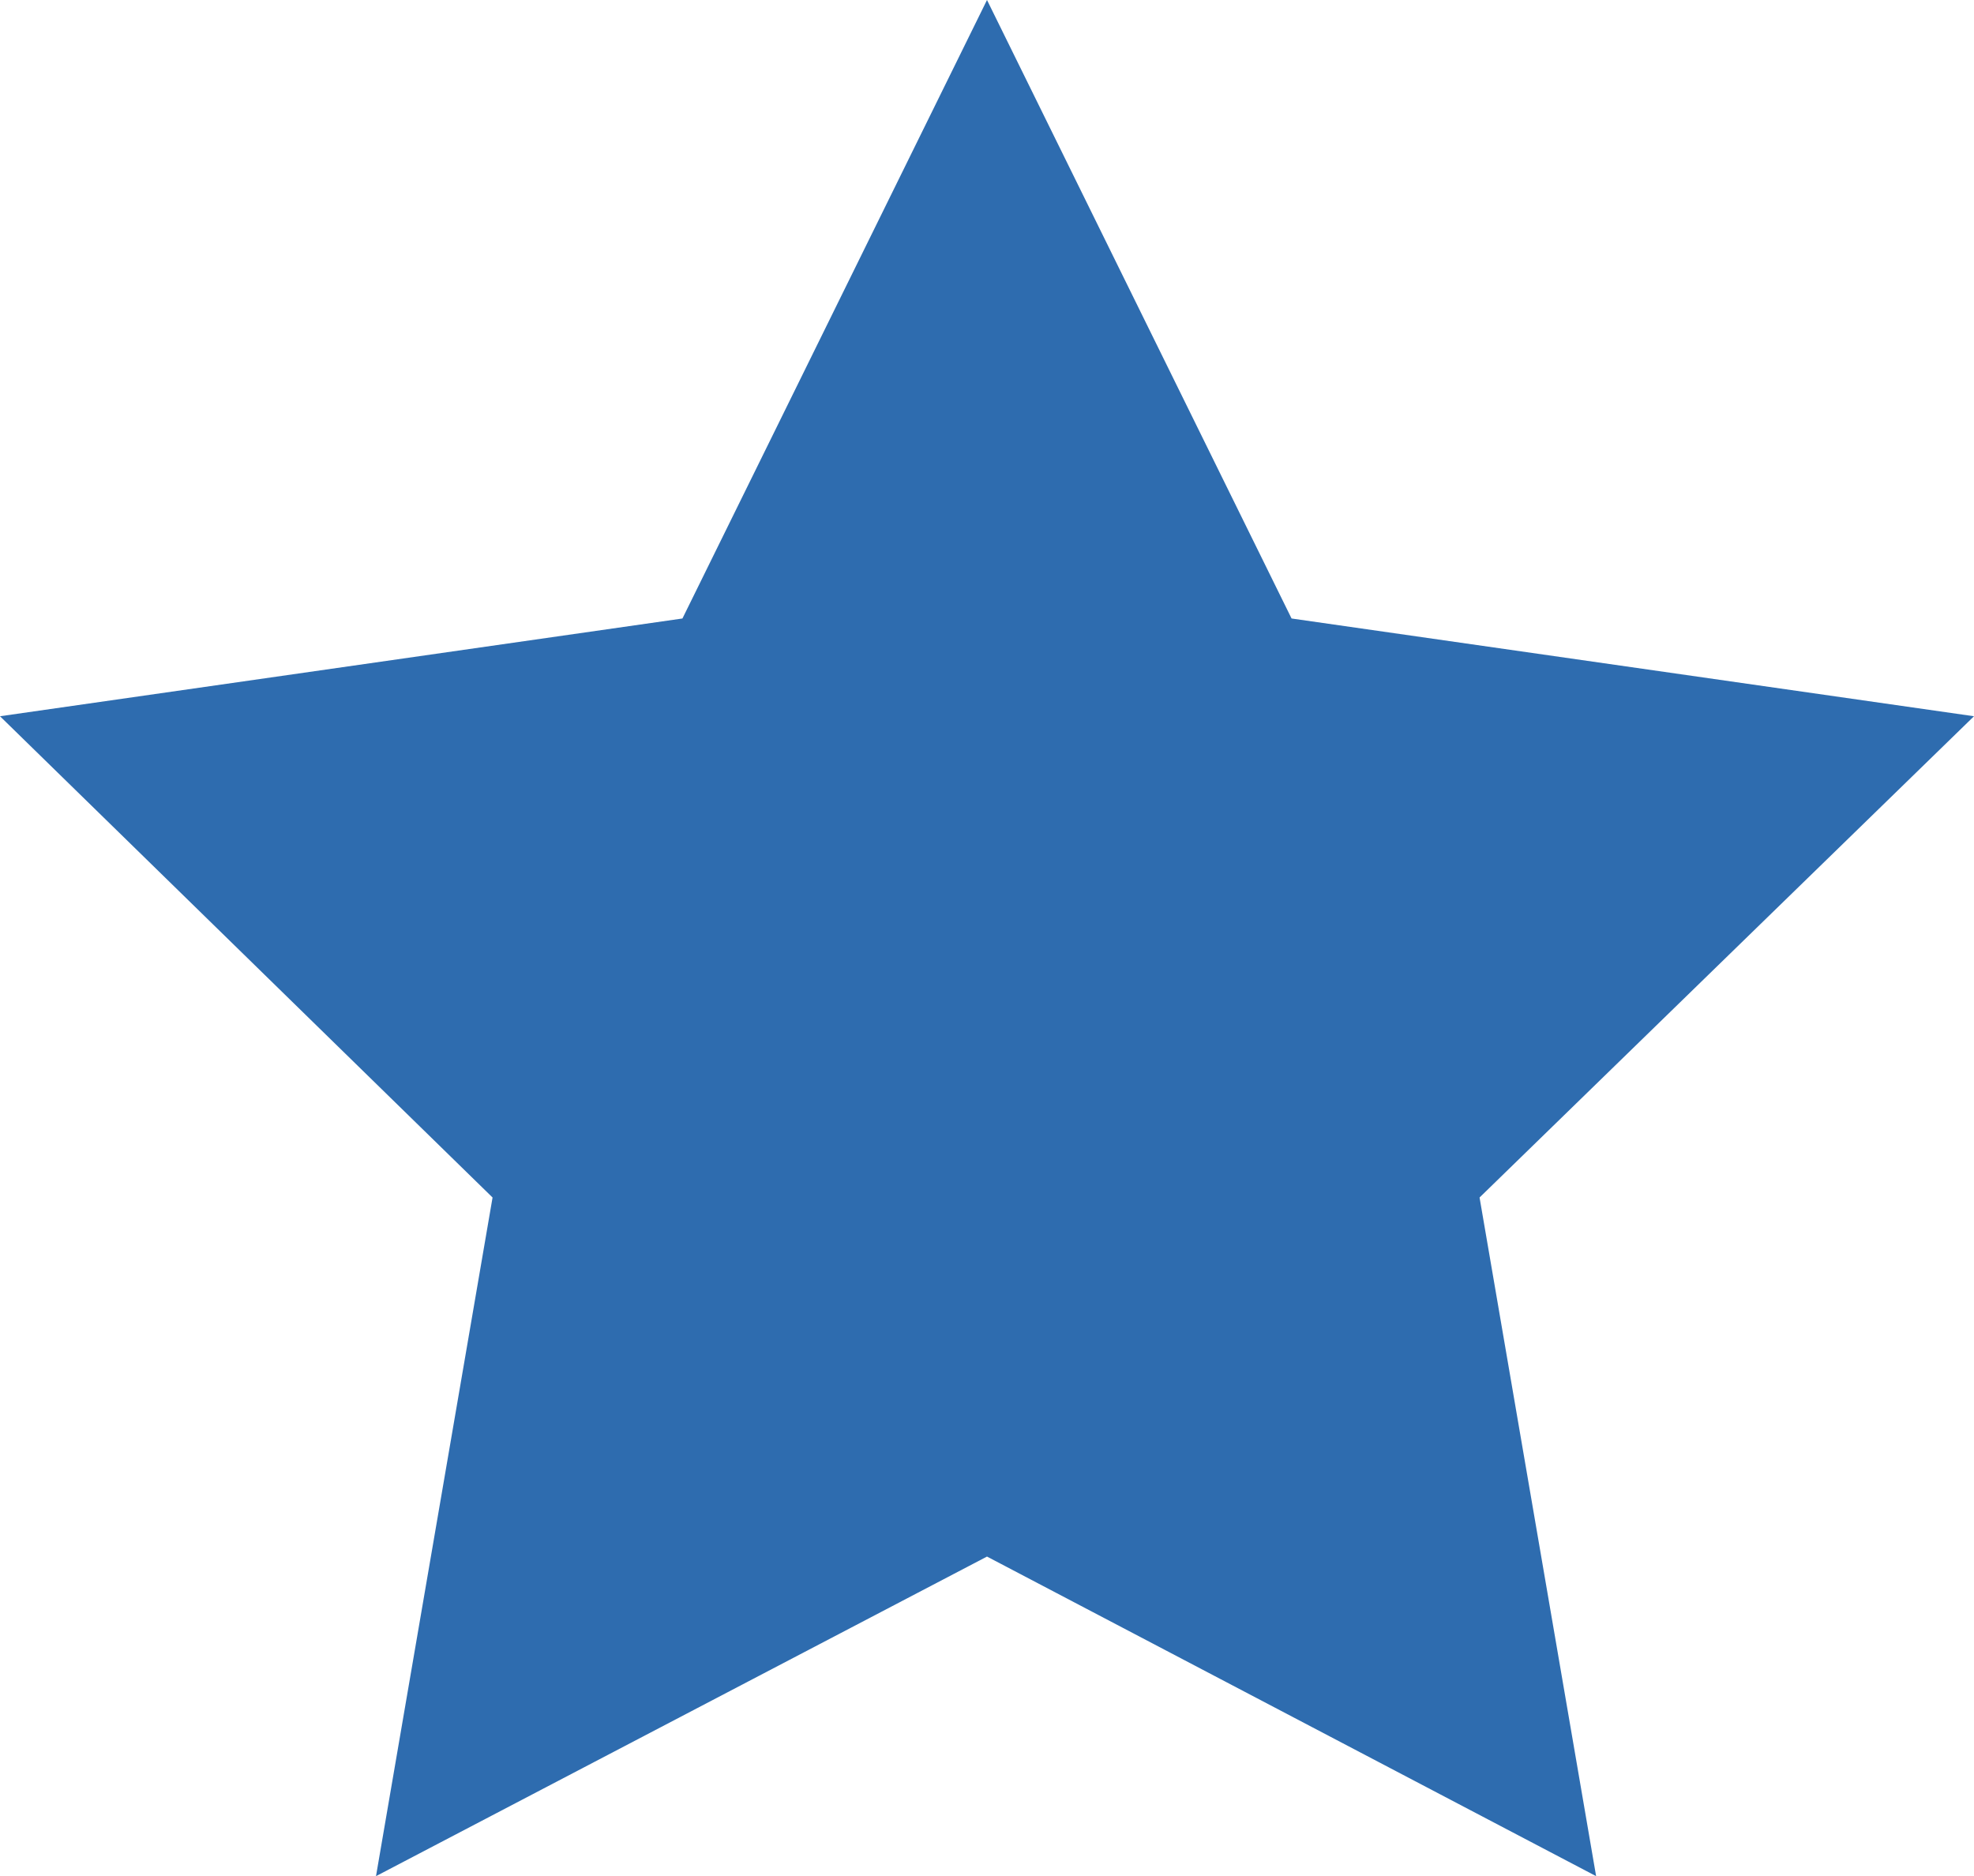 <?xml version="1.0" encoding="utf-8"?>
<!-- Generator: Adobe Illustrator 22.0.0, SVG Export Plug-In . SVG Version: 6.00 Build 0)  -->
<svg version="1.1" id="Capa_1" xmlns="http://www.w3.org/2000/svg" xmlns:xlink="http://www.w3.org/1999/xlink" x="0px" y="0px"
	 viewBox="0 0 105 99.8" style="enable-background:new 0 0 105 99.8;" xml:space="preserve">
<style type="text/css">
	.st0{fill:#2E6CAF;}
</style>
<polygon class="st0" points="52.5,0 68.7,32.9 105,38.1 78.7,63.7 84.9,99.8 52.5,82.8 20,99.8 26.2,63.7 0,38.1 36.3,32.9 "/>
</svg>
